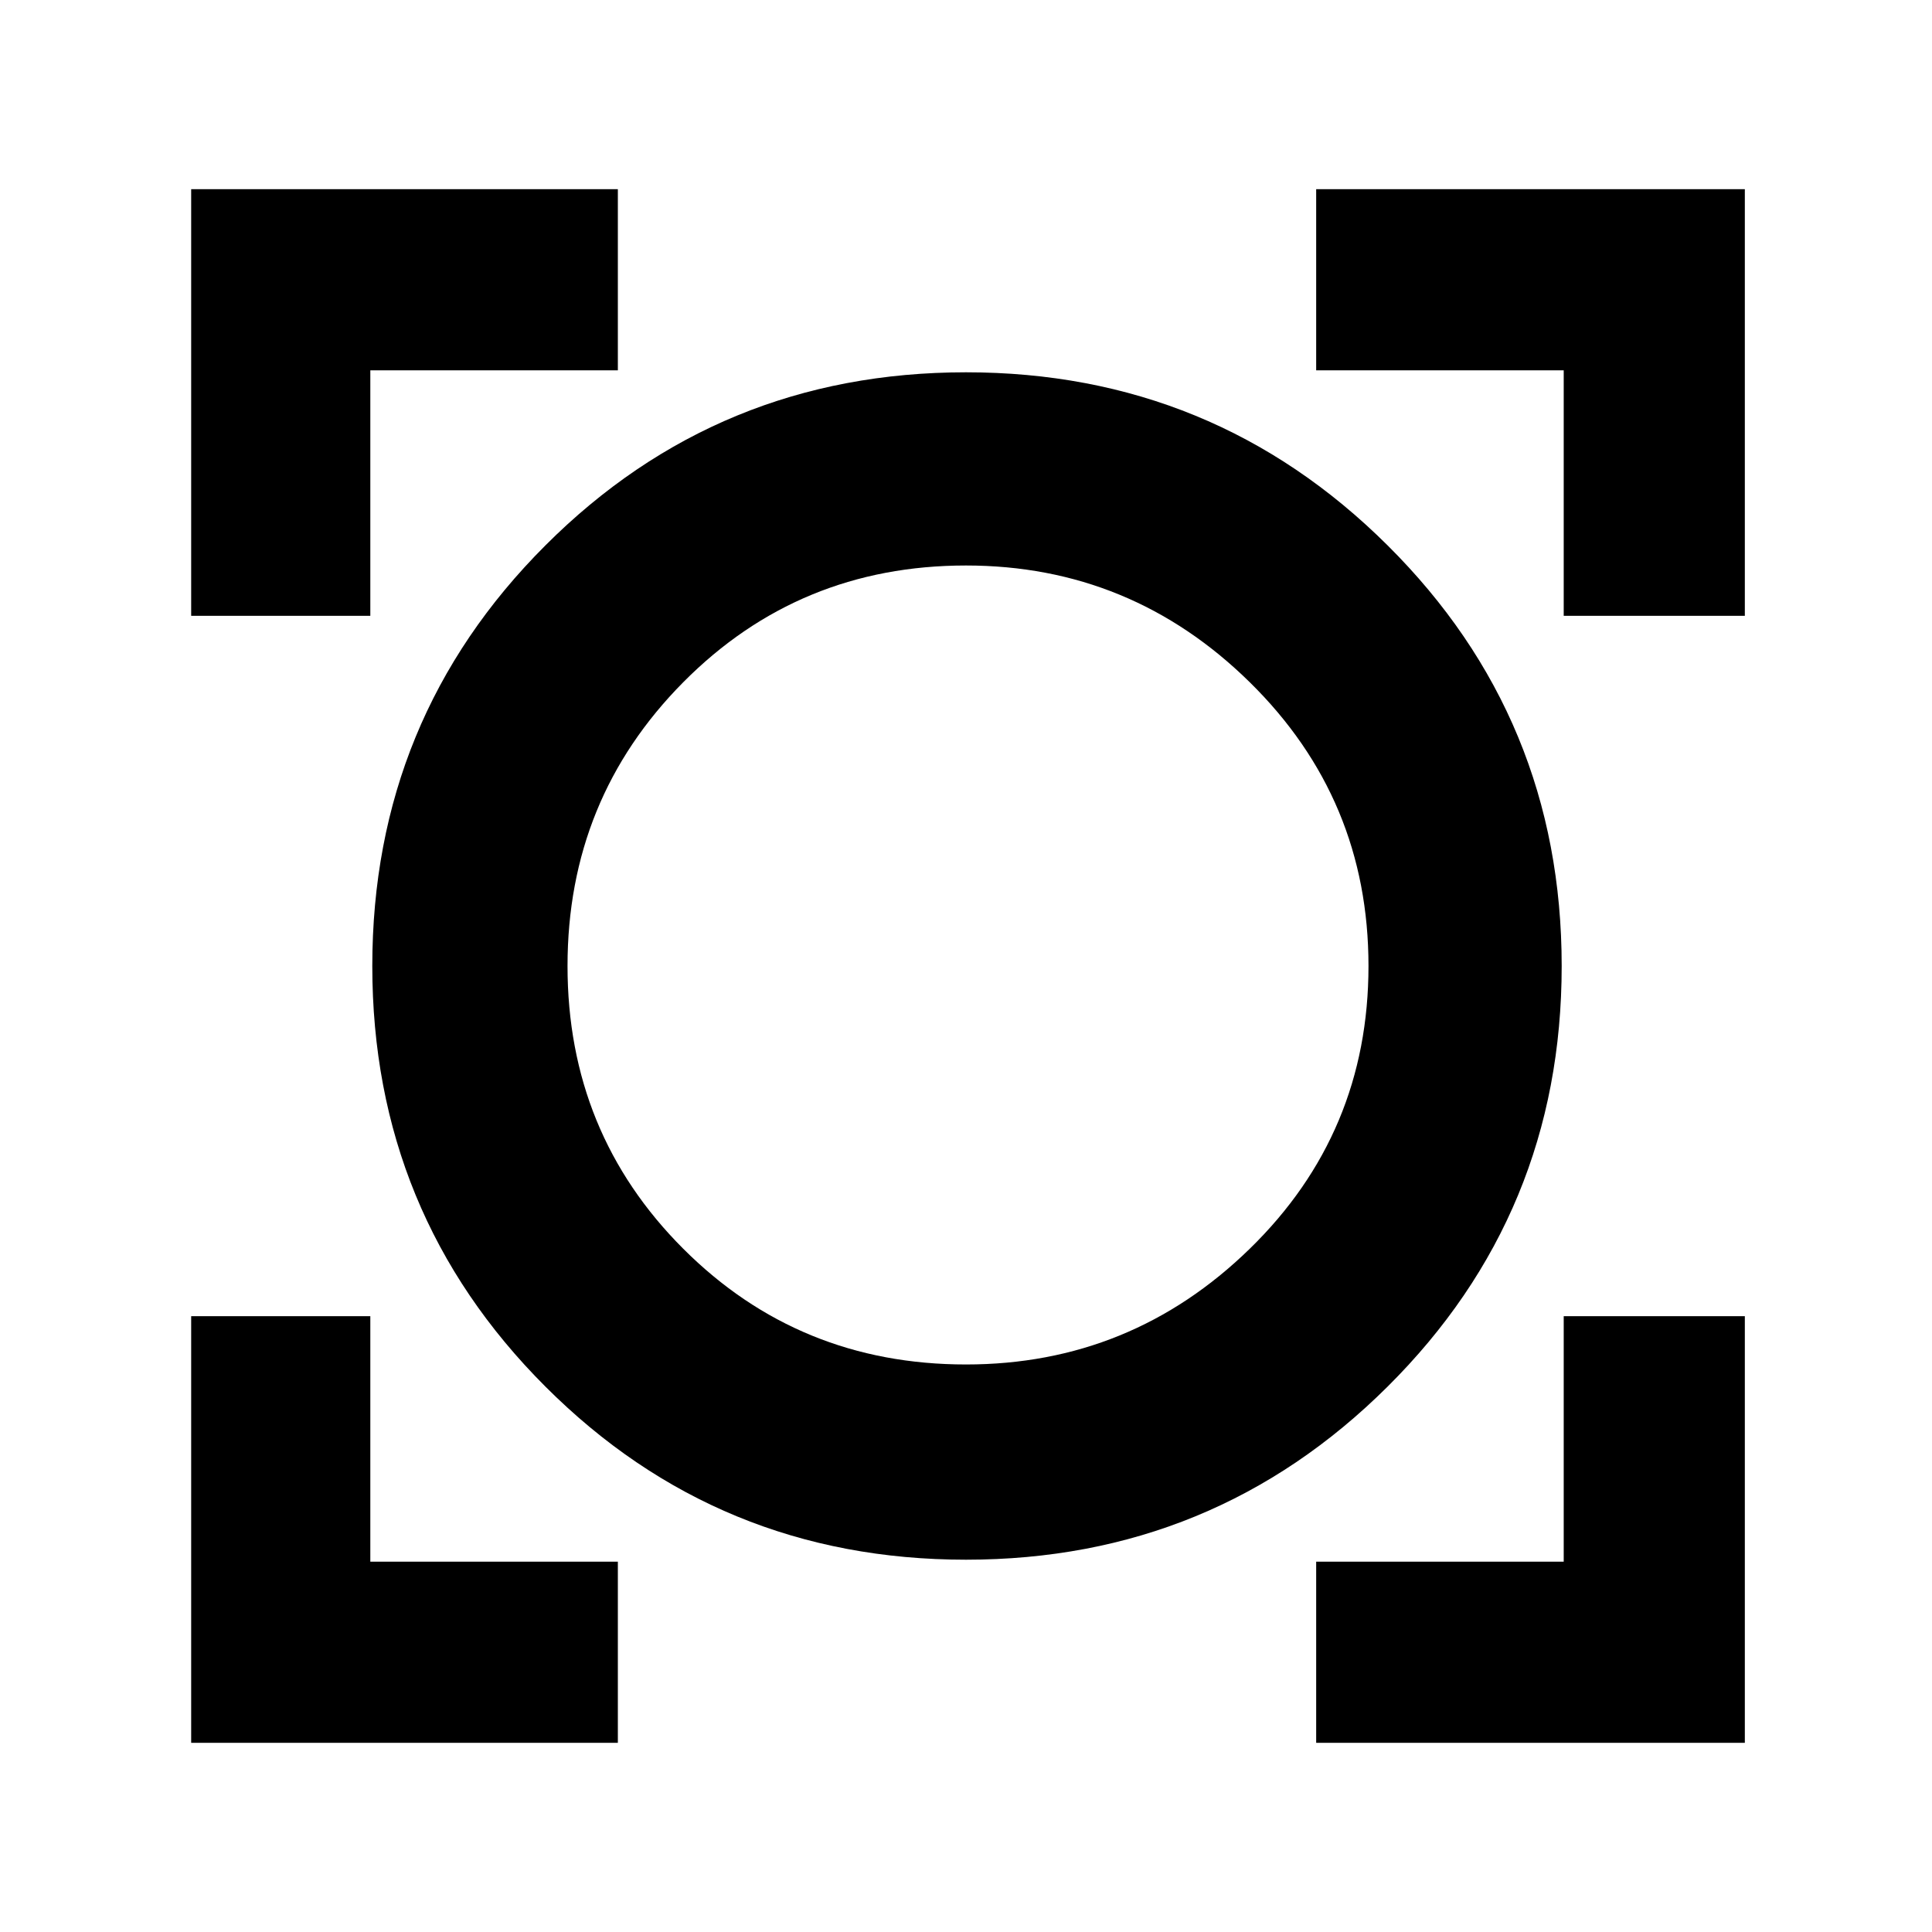 <svg xmlns="http://www.w3.org/2000/svg" height="40" width="40"><path d="M3.958 36.083V27.25h3.709v5.083h5.125v3.75Zm23.292 0v-3.75h5.125V27.25h3.75v8.833ZM20 32.292q-5.125 0-8.708-3.584Q7.708 25.125 7.708 20t3.584-8.708Q14.875 7.708 20 7.708t8.729 3.584q3.604 3.583 3.604 8.708t-3.604 8.708Q25.125 32.292 20 32.292Zm0-4.042q3.417 0 5.875-2.396T28.333 20q0-3.458-2.458-5.875T20 11.708q-3.458 0-5.854 2.417T11.75 20q0 3.458 2.396 5.854T20 28.25ZM3.958 12.75V3.917h8.834v3.75H7.667v5.083Zm28.417 0V7.667H27.25v-3.75h8.875v8.833ZM20 20Z"/></svg>